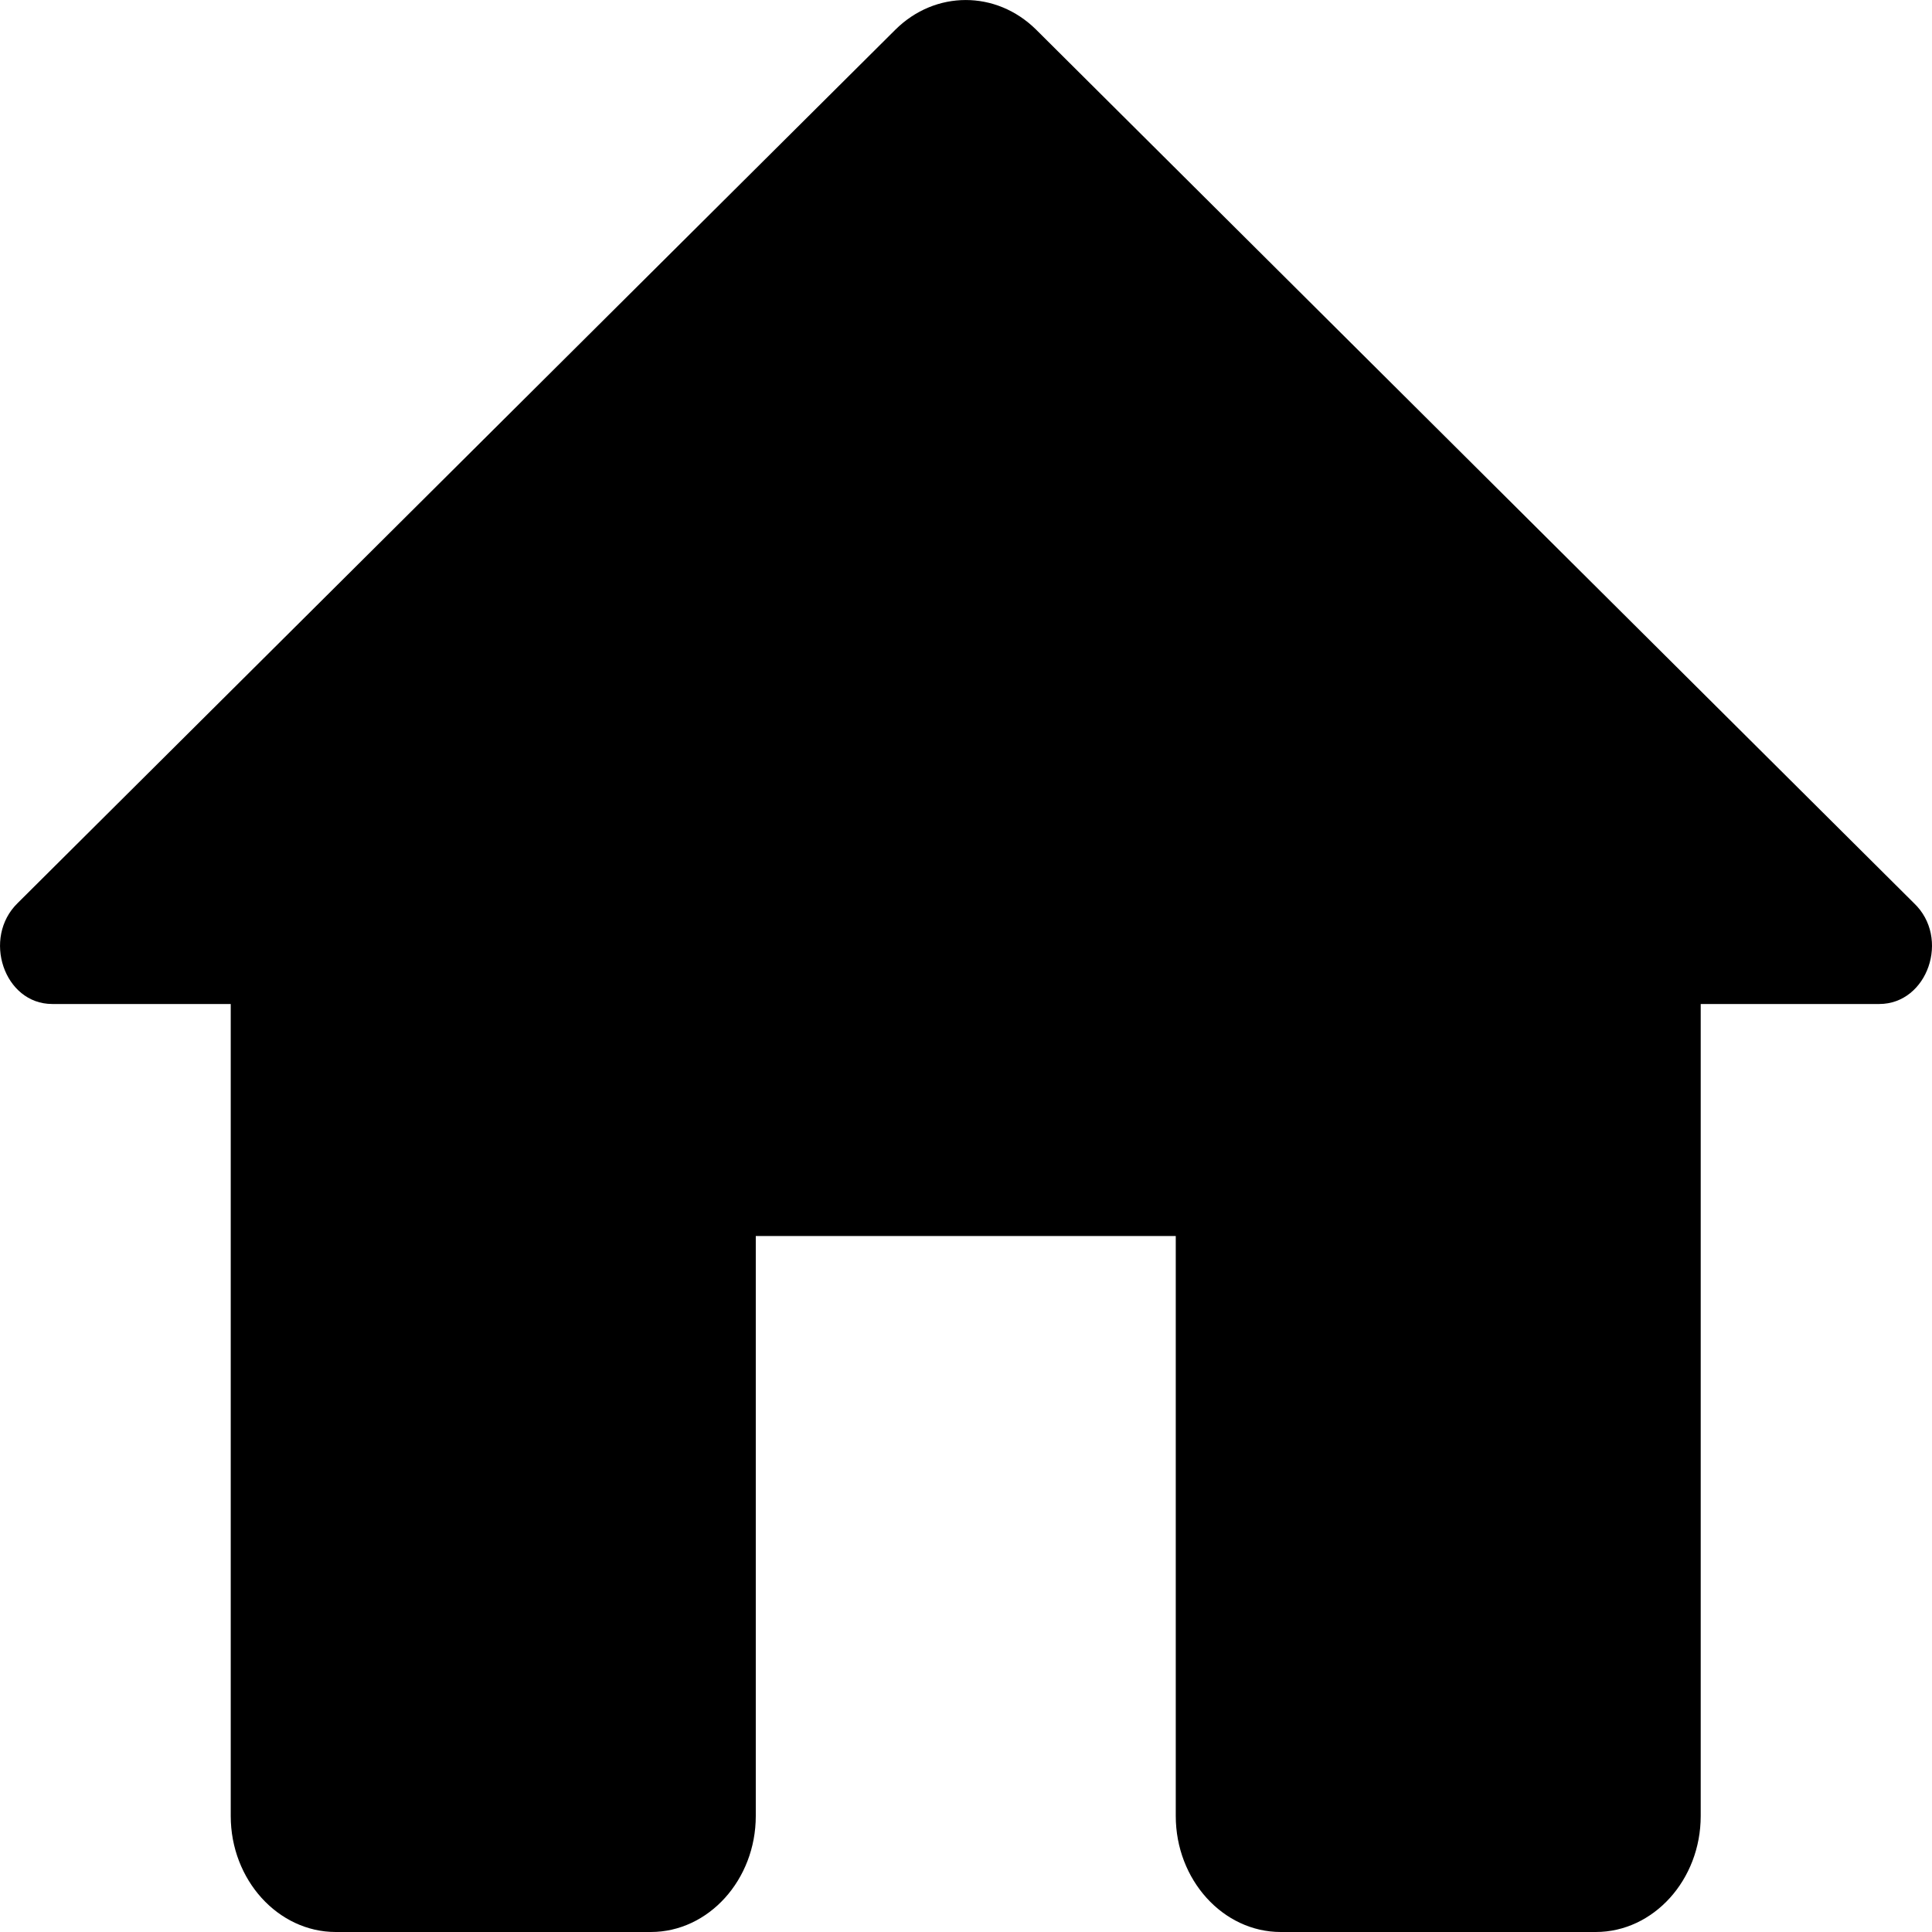 <svg width="21" height="21" viewBox="0 0 21 21" fill="none" xmlns="http://www.w3.org/2000/svg">
<path d="M8.215 19.739V13.435H12.78V19.739C12.78 20.433 13.294 21 13.921 21H17.345C17.973 21 18.486 20.433 18.486 19.739V10.913H20.427C20.952 10.913 21.203 10.194 20.803 9.816L11.262 0.322C10.828 -0.107 10.166 -0.107 9.733 0.322L0.192 9.816C-0.196 10.194 0.043 10.913 0.568 10.913H2.508V19.739C2.508 20.433 3.022 21 3.65 21H7.074C7.701 21 8.215 20.433 8.215 19.739Z" fill="black"/>
</svg>
